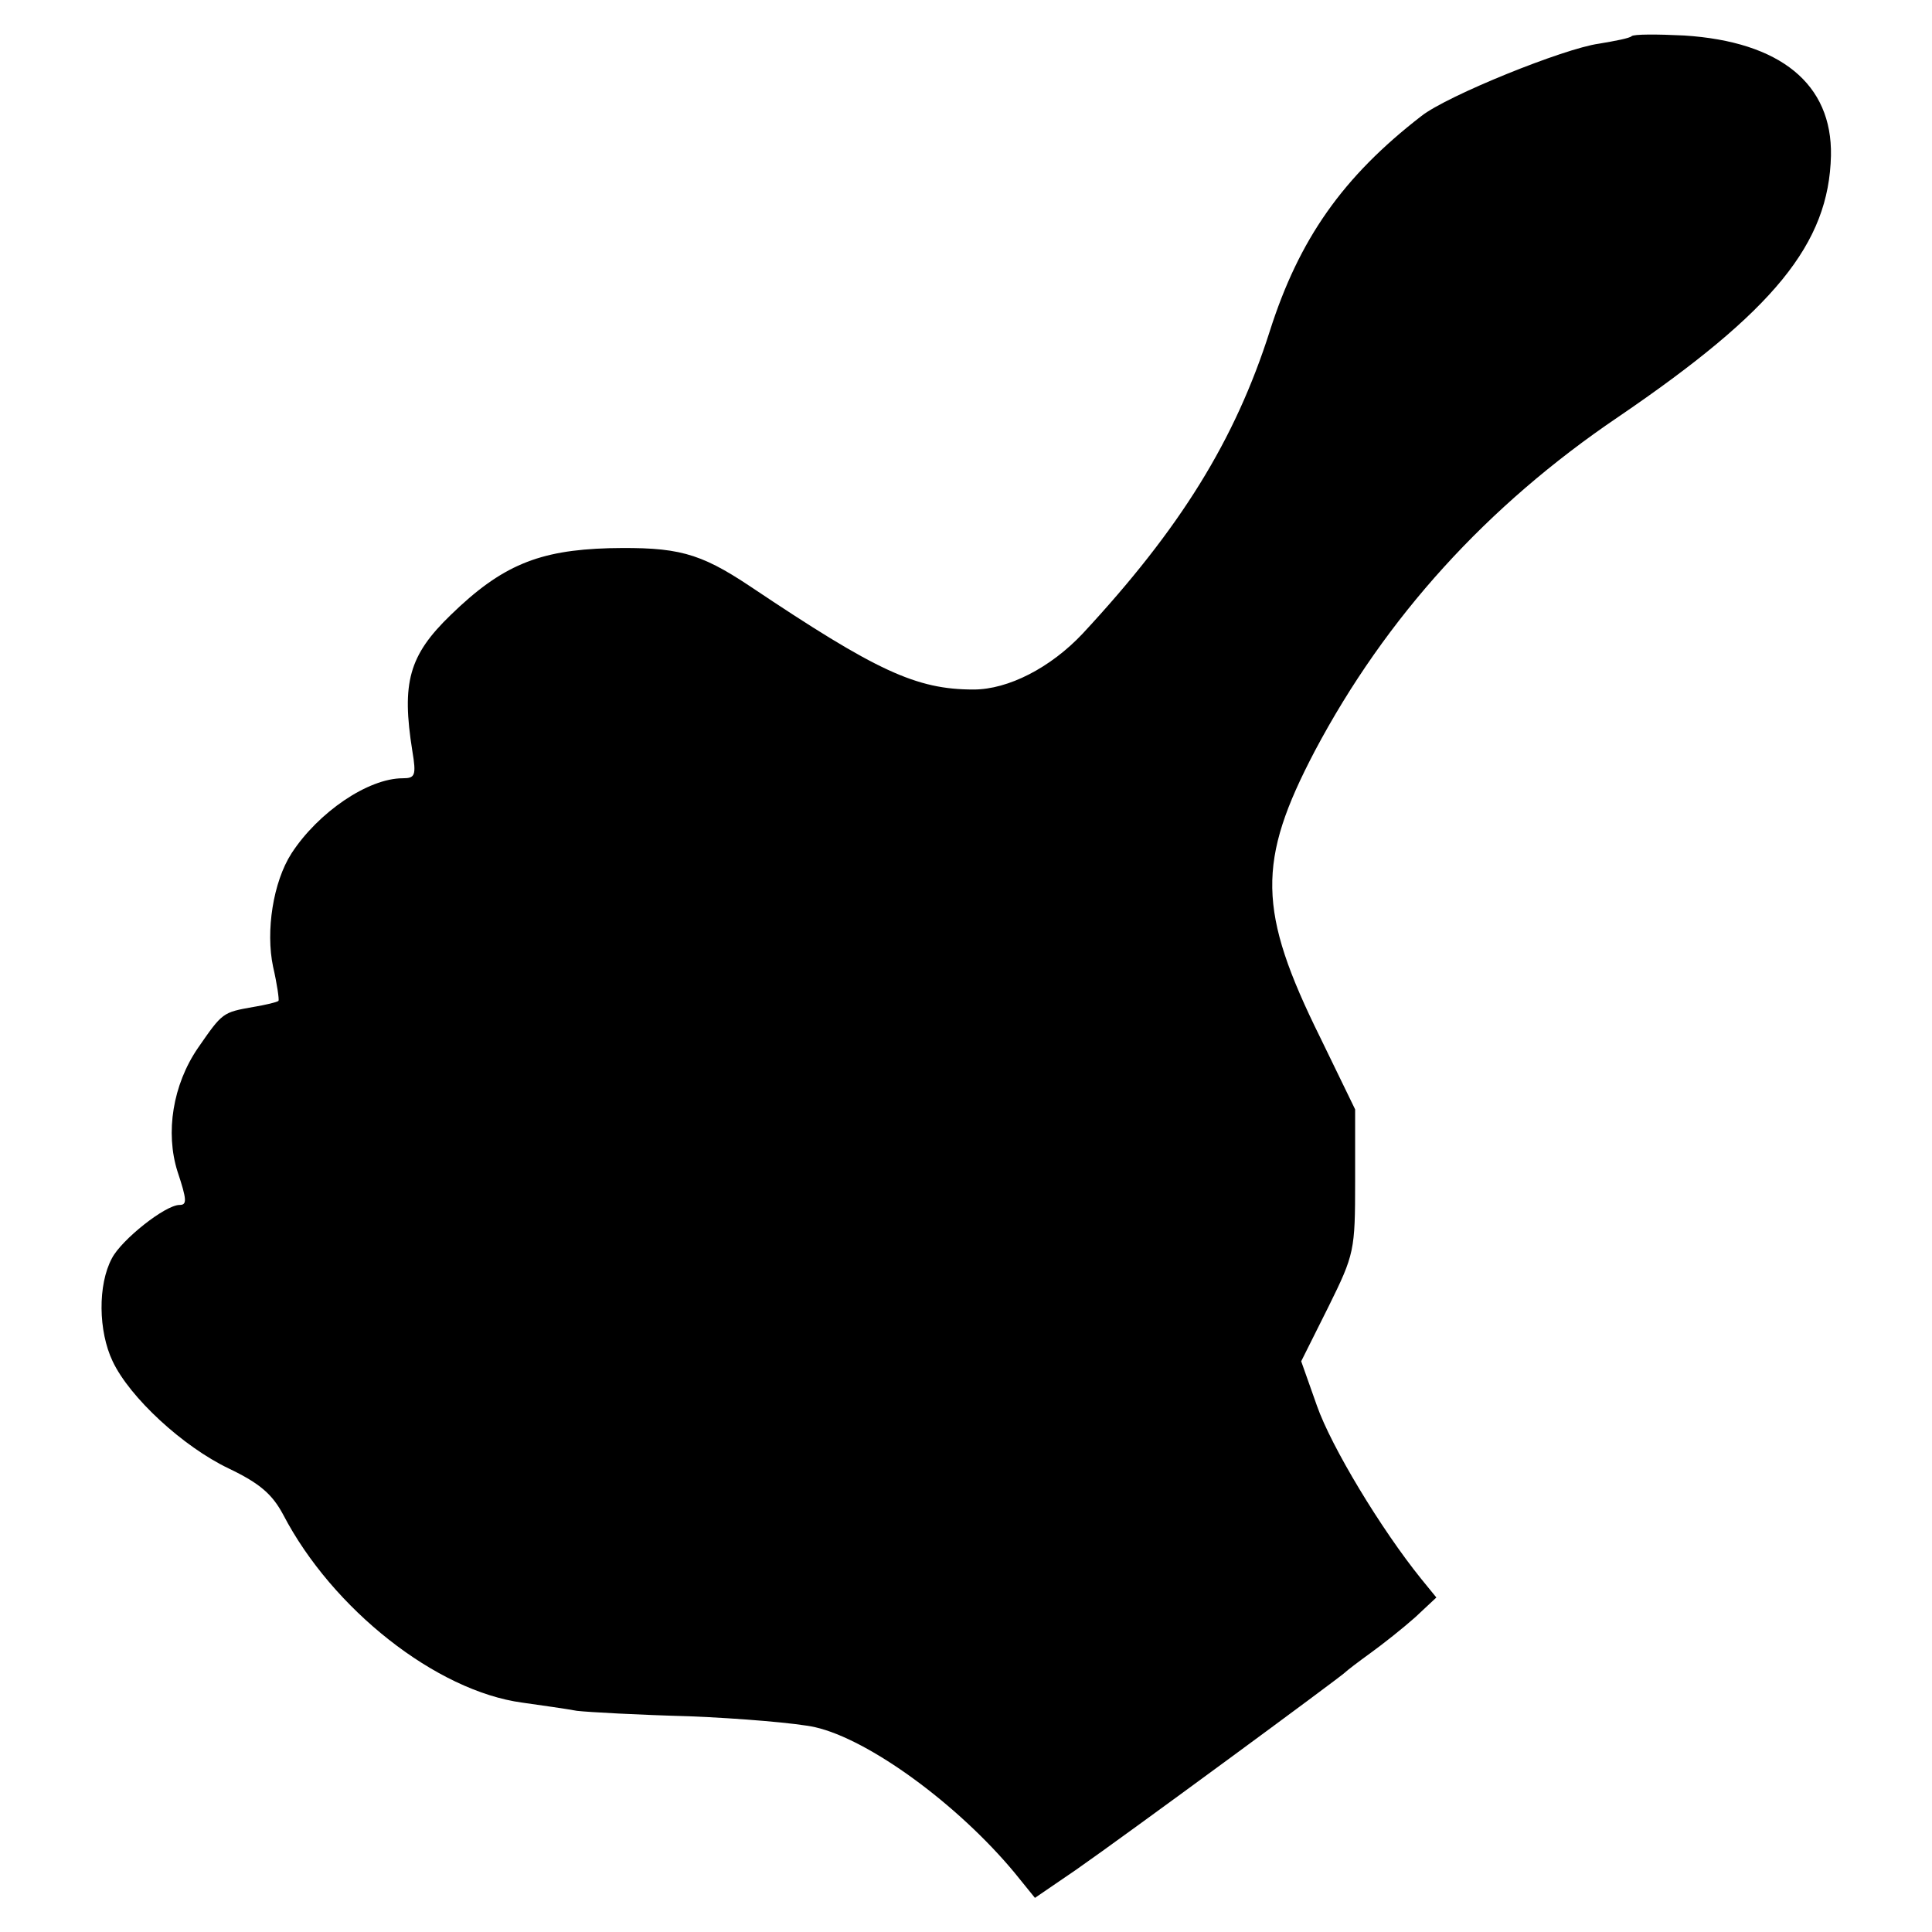 <?xml version="1.0" standalone="no"?>
<!DOCTYPE svg PUBLIC "-//W3C//DTD SVG 20010904//EN"
 "http://www.w3.org/TR/2001/REC-SVG-20010904/DTD/svg10.dtd">
<svg version="1.0" xmlns="http://www.w3.org/2000/svg"
 width="283pt" height="283pt" viewBox="0 0 283 283"
 preserveAspectRatio="xMidYMid meet">
<g transform="translate(0,283) scale(0.1,-0.1)"
fill="#000000" stroke="none">
<path d="M2390 2777 c-3 -3 -24 -7 -48 -11 -51 -7 -222 -76 -260 -106 -115
-89 -179 -180 -222 -315 -51 -160 -131 -289 -274 -443 -47 -50 -109 -82 -160
-82 -84 0 -142 27 -327 151 -75 50 -107 58 -207 56 -103 -3 -157 -25 -232 -98
-61 -59 -72 -99 -56 -199 6 -36 4 -40 -14 -40 -51 0 -124 -50 -163 -110 -27
-42 -38 -114 -27 -166 6 -26 9 -48 8 -50 -2 -2 -19 -6 -37 -9 -45 -8 -45 -8
-81 -60 -37 -54 -48 -124 -30 -181 14 -42 14 -49 3 -49 -21 0 -85 -51 -99 -78
-21 -39 -20 -107 1 -151 25 -53 103 -125 170 -157 46 -22 64 -38 80 -68 72
-138 224 -258 350 -275 28 -4 64 -9 80 -12 17 -2 91 -6 165 -8 74 -3 157 -10
184 -16 79 -18 209 -113 292 -213 l30 -37 60 41 c76 53 387 282 394 289 3 3
20 16 38 29 18 13 47 36 65 52 l31 29 -22 27 c-59 73 -132 194 -153 254 l-23
65 40 80 c38 77 39 82 39 184 l0 105 -51 105 c-92 186 -93 258 -8 420 104 196
252 359 444 489 229 156 309 254 312 383 2 105 -74 167 -215 176 -40 2 -74 2
-77 -1z"/>
</g>
</svg>

